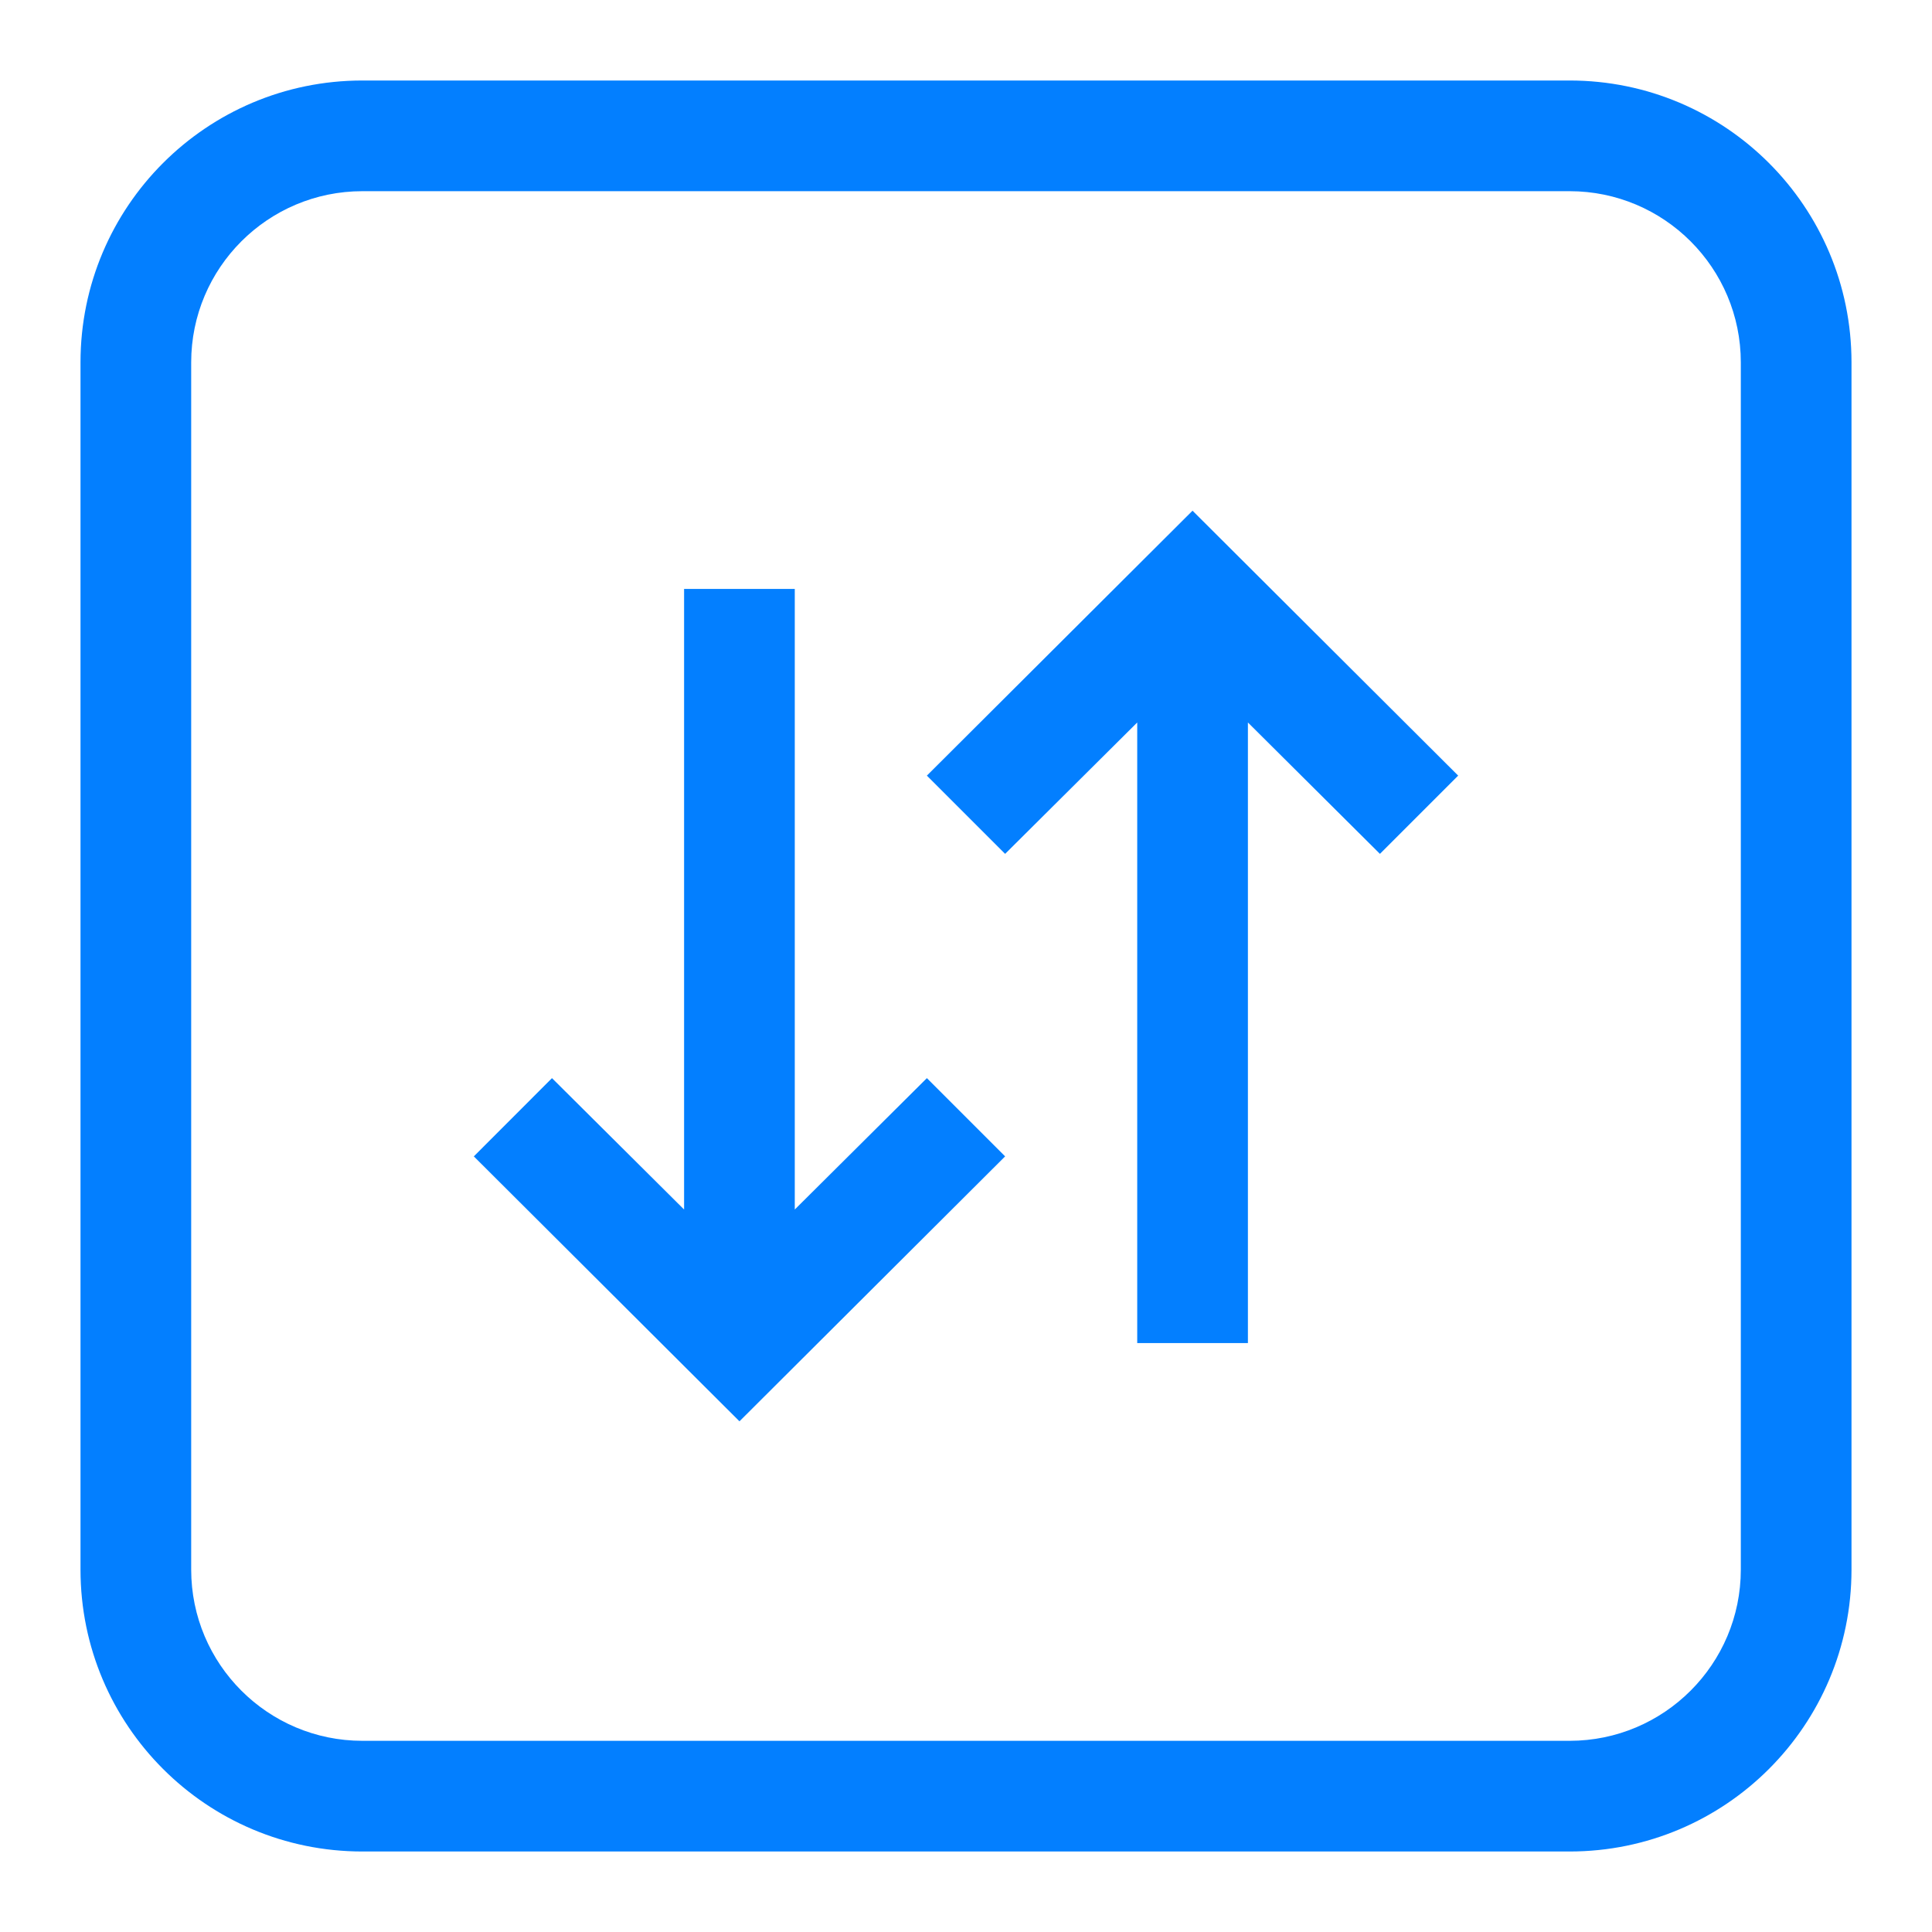 <svg width="24" height="24" viewBox="0 0 24 24" fill="none" xmlns="http://www.w3.org/2000/svg">
<path d="M19.498 23H4.502C2.567 23 1 21.433 1 19.498V4.502C1 2.567 2.567 1 4.502 1H19.498C21.433 1 23 2.567 23 4.502V19.498C23 21.433 21.433 23 19.498 23ZM4.502 2.375C3.328 2.375 2.375 3.328 2.375 4.502V19.498C2.375 20.672 3.328 21.625 4.502 21.625H19.498C20.672 21.625 21.625 20.672 21.625 19.498V4.502C21.625 3.328 20.672 2.375 19.498 2.375H4.502Z" fill="#037FFF"/>
<path d="M11.514 13.393L9.873 15.025V7.316H8.498V15.025L6.857 13.393L5.886 14.365L9.186 17.656L12.486 14.365L11.514 13.393Z" fill="#037FFF"/>
<path d="M18.114 9.635L14.814 6.344L11.514 9.635L12.486 10.607L14.127 8.975V16.684H15.502V8.975L17.142 10.607L18.114 9.635Z" fill="#037FFF"/>
</svg>
